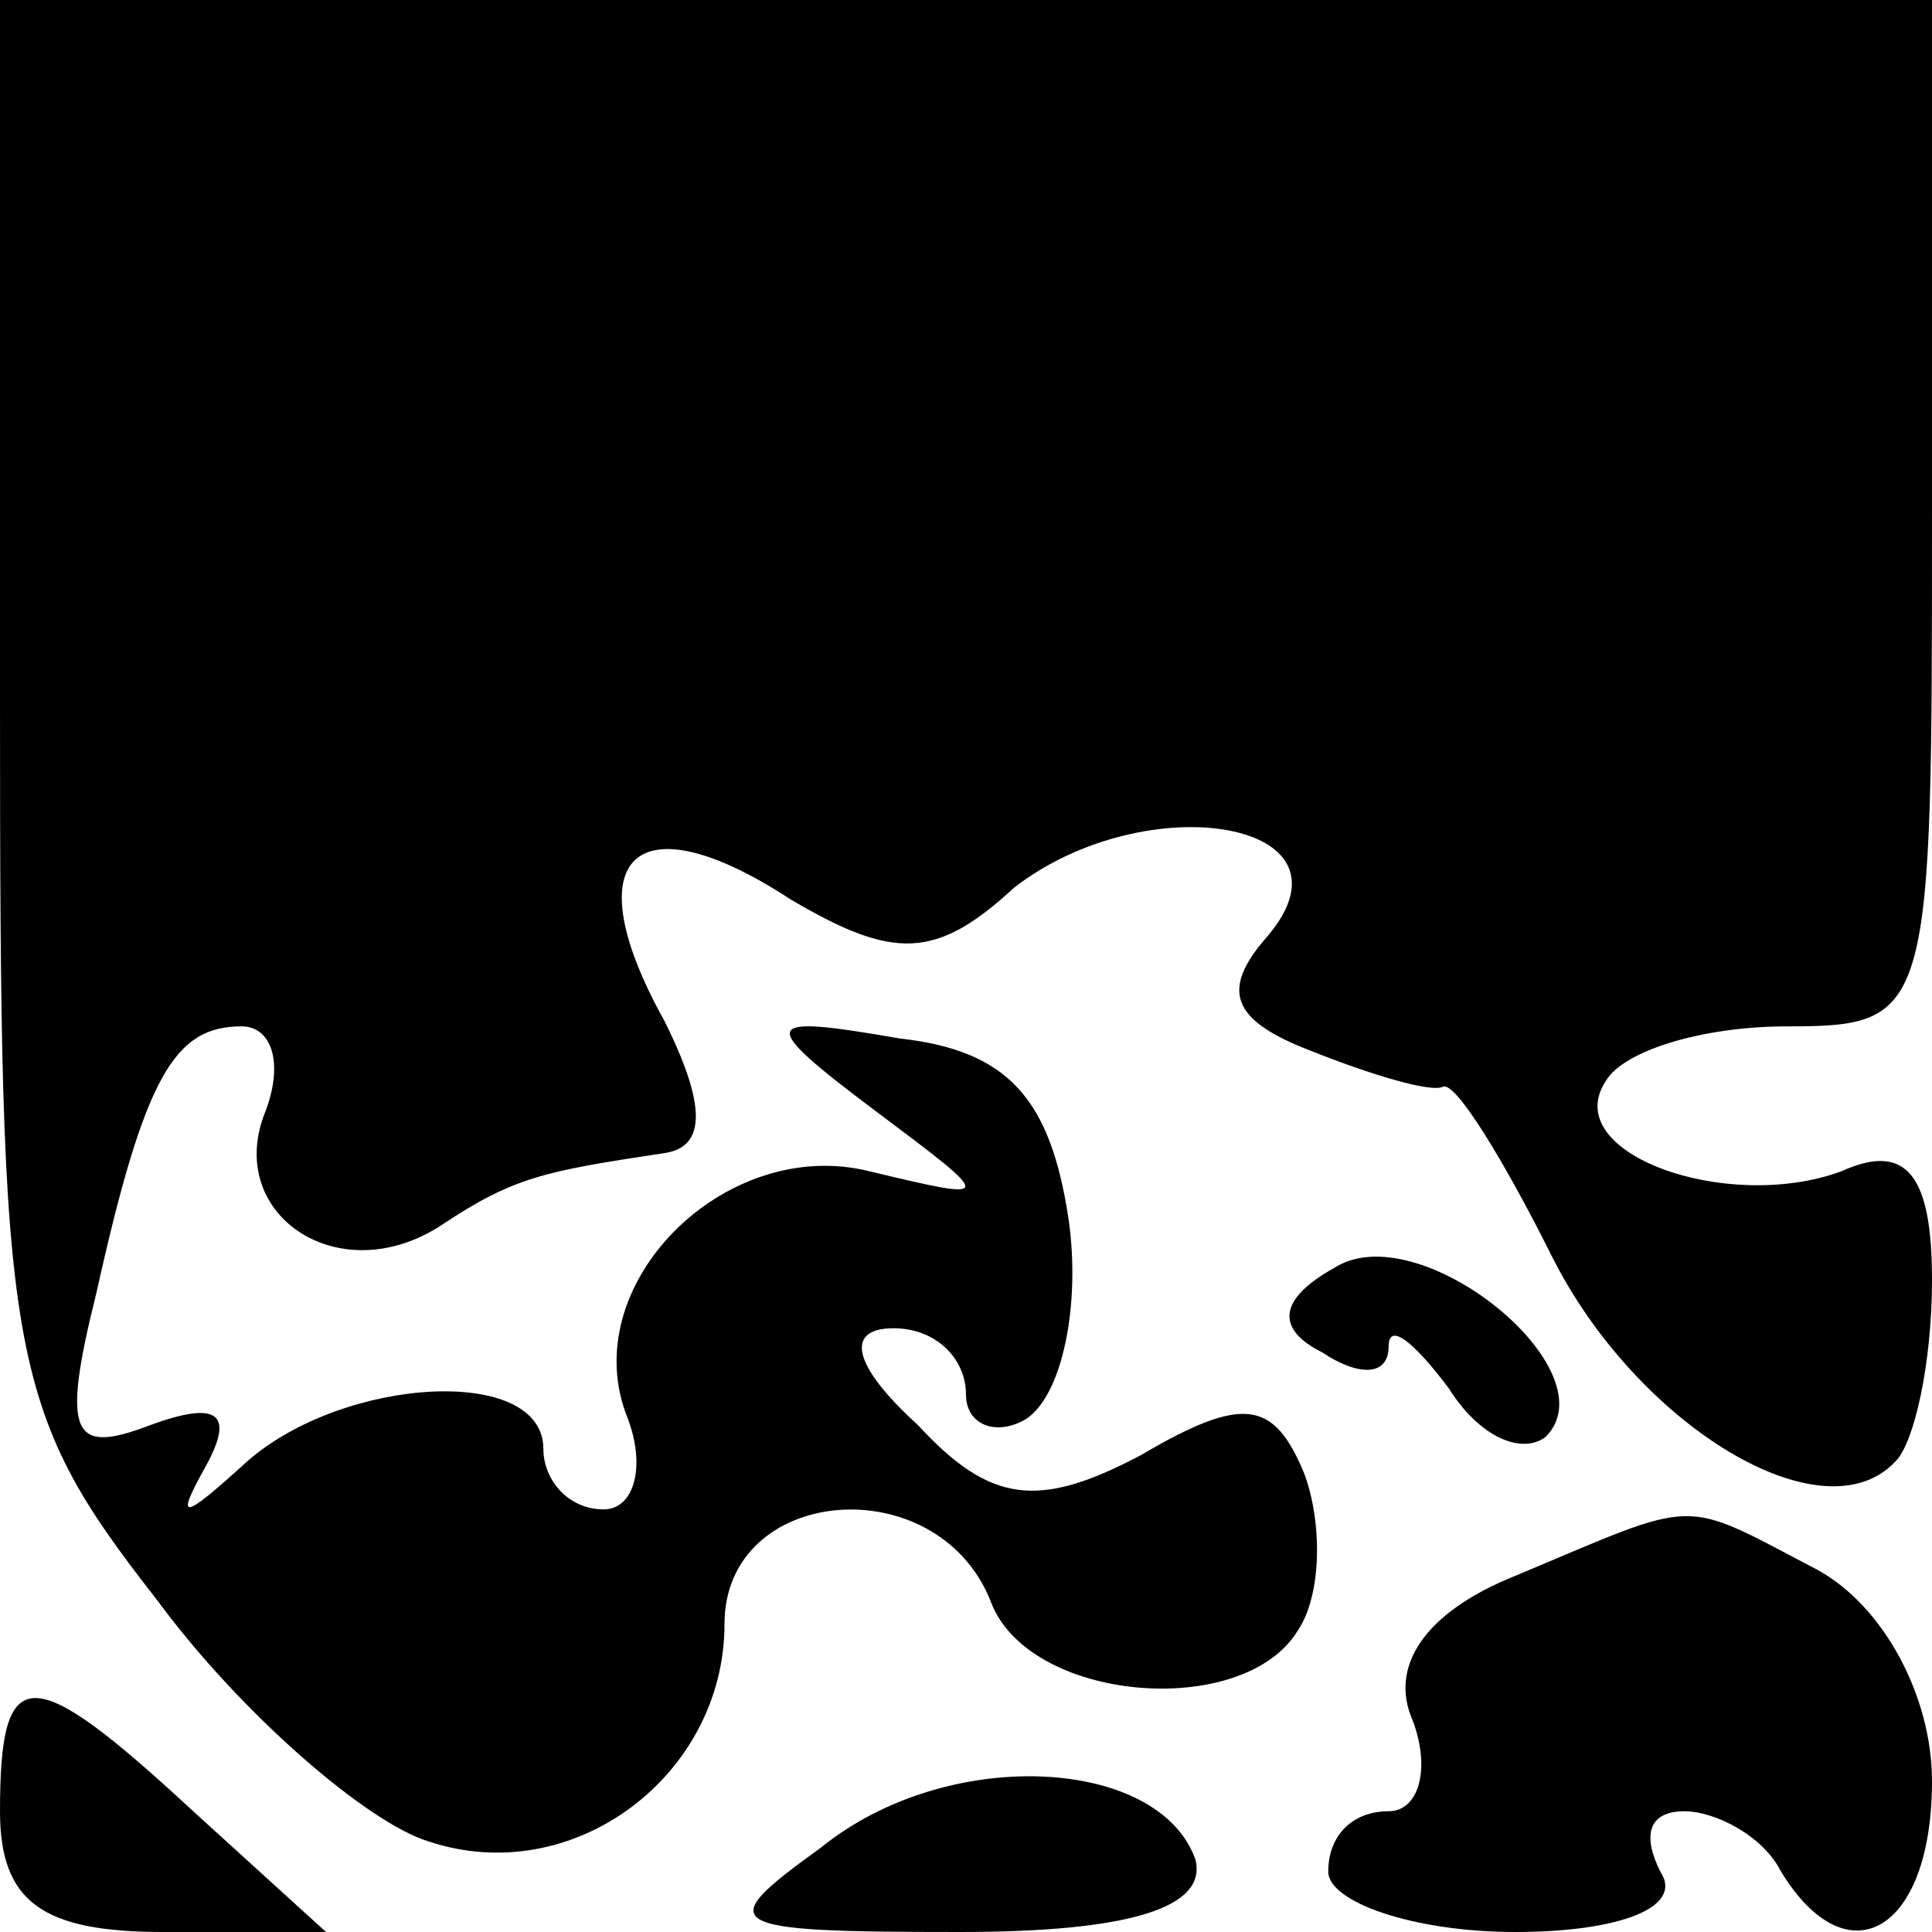 <?xml version="1.0" standalone="no"?>
<!DOCTYPE svg PUBLIC "-//W3C//DTD SVG 20010904//EN"
 "http://www.w3.org/TR/2001/REC-SVG-20010904/DTD/svg10.dtd">
<svg version="1.0" xmlns="http://www.w3.org/2000/svg"
 width="32pt" height="32pt" viewBox="0 0 32 32"
 preserveAspectRatio="xMidYMid meet">
<g transform="translate(0,32) scale(0.1,-0.1)"
fill="#000000" stroke="none">
<path fill="#000000" stroke="none" d="M0 204 c0 -109 1 -117 26 -149 14 -19
35 -37 45 -40 24 -8 49 11 49 36 0 23 35 26 44 4 6 -17 42 -20 51 -5 4 6 4 18
1 26 -5 12 -10 13 -27 3 -17 -9 -25 -8 -37 5 -11 10 -12 16 -4 16 7 0 12 -5
12 -11 0 -5 5 -7 10 -4 6 4 9 19 7 33 -3 20 -10 28 -28 30 -23 4 -24 3 -4 -12
20 -15 20 -15 -1 -10 -24 6 -49 -19 -40 -41 3 -8 1 -15 -4 -15 -6 0 -10 5 -10
10 0 14 -33 12 -49 -2 -11 -10 -12 -10 -7 -1 5 9 2 11 -9 7 -13 -5 -15 -2 -9
22 8 36 13 44 24 44 5 0 7 -6 4 -14 -7 -17 12 -30 29 -19 12 8 17 9 37 12 7 1
7 8 0 22 -15 27 -5 37 21 20 17 -10 24 -10 37 2 22 17 58 11 42 -8 -8 -9 -6
-14 7 -19 10 -4 20 -7 22 -6 2 1 10 -12 18 -28 14 -28 45 -47 57 -34 3 3 6 16
6 30 0 17 -4 23 -15 18 -19 -7 -47 3 -39 15 3 5 16 9 30 9 24 0 24 2 24 85 l0
85 -160 0 -160 0 0 -116z"/>
<path fill="#000000" stroke="none" d="M221 110 c-9 -5 -10 -10 -2 -14 6 -4
11 -4 11 1 0 4 4 1 10 -7 5 -8 12 -11 16 -8 11 11 -21 37 -35 28z"/>
<path fill="#000000" stroke="none" d="M251 59 c-15 -6 -21 -15 -17 -24 3 -8
1 -15 -4 -15 -6 0 -10 -4 -10 -10 0 -5 14 -10 31 -10 17 0 28 4 24 10 -3 6 -2
10 4 10 5 0 13 -4 16 -10 11 -18 25 -10 25 15 0 14 -8 29 -19 35 -23 12 -19
12 -50 -1z"/>
<path fill="#000000" stroke="none" d="M0 20 c0 -15 7 -20 27 -20 l27 0 -22
20 c-27 25 -32 25 -32 0z"/>
<path fill="#000000" stroke="none" d="M136 14 c-18 -13 -17 -14 23 -14 28 0
41 4 39 12 -6 17 -41 19 -62 2z"/>
</g>
</svg>

